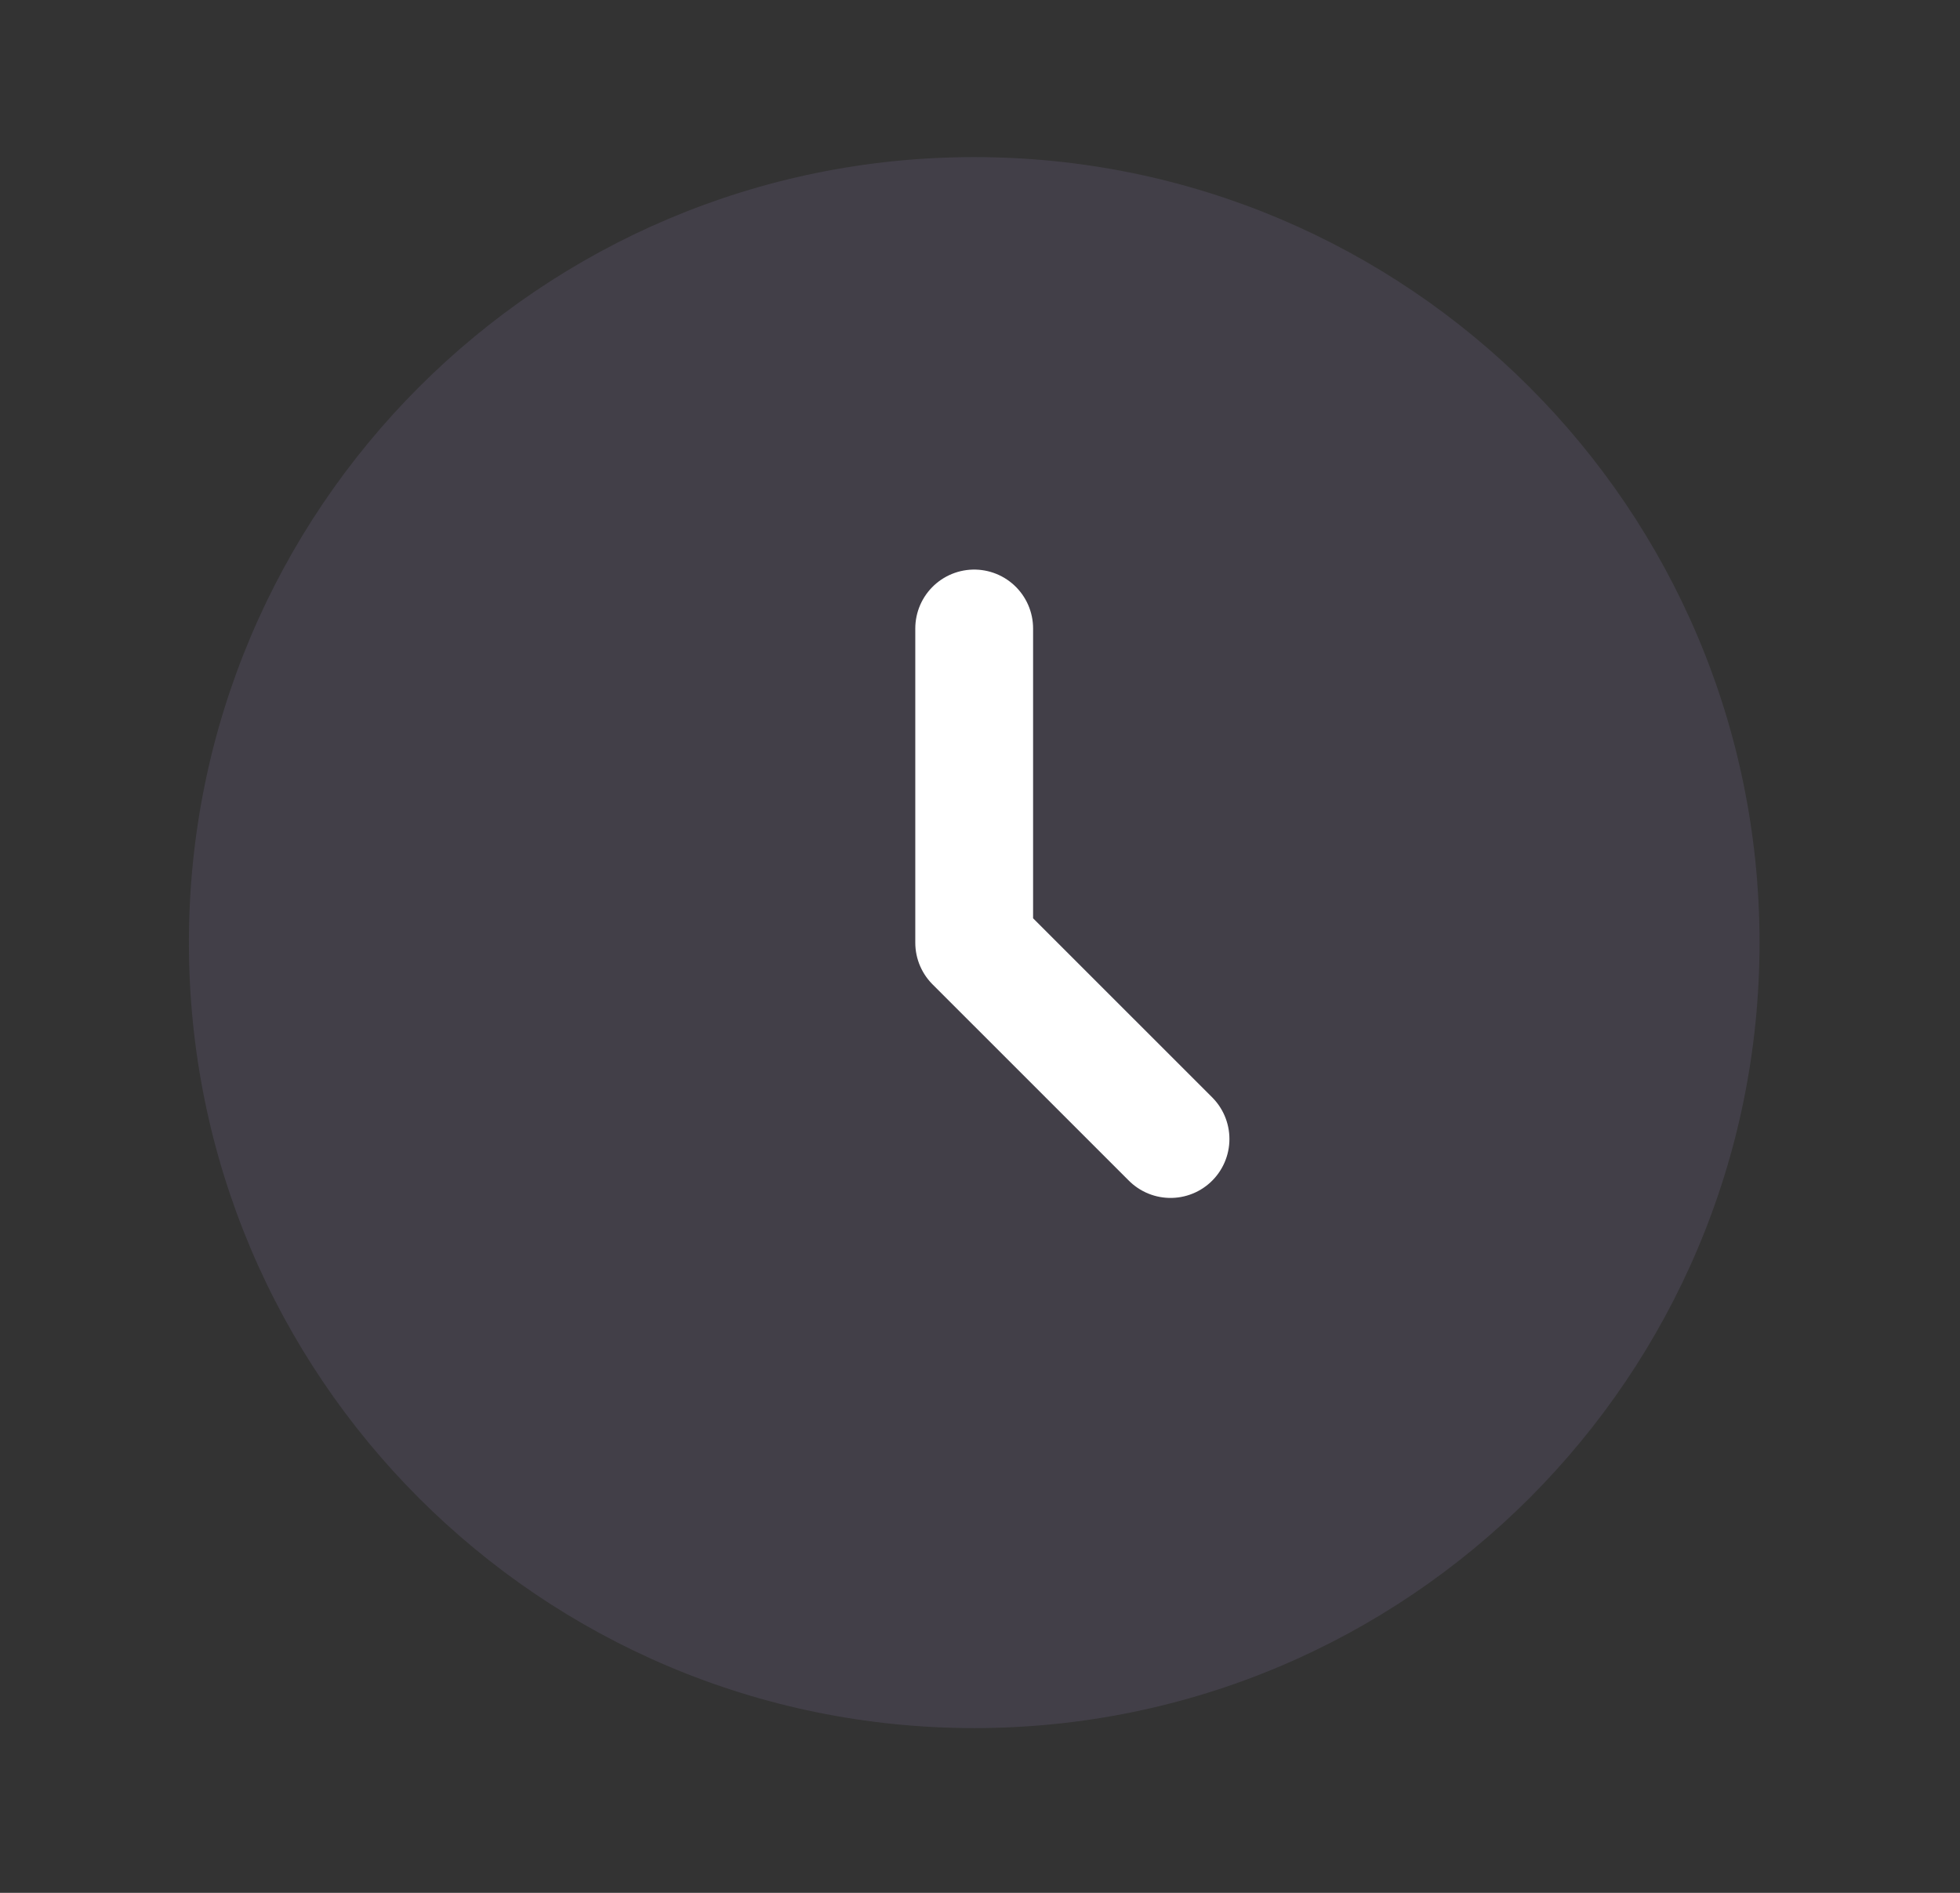 <svg width="29" height="28" viewBox="0 0 29 28" fill="none" xmlns="http://www.w3.org/2000/svg">
<rect x="0" y="0" width="29" height="28" fill="#333333" stroke="none"/>
<path d="M14.414 25.563C20.832 25.563 26.034 20.361 26.034 13.944C26.034 7.526 20.832 2.324 14.414 2.324C7.997 2.324 2.795 7.526 2.795 13.944C2.795 20.361 7.997 25.563 14.414 25.563Z" fill="#6B6084" fill-opacity="0.27"/>
<path d="M14.414 9.297V13.945L17.319 16.849" stroke="white" stroke-width="1.743" stroke-linecap="round" stroke-linejoin="round"/>
</svg>
